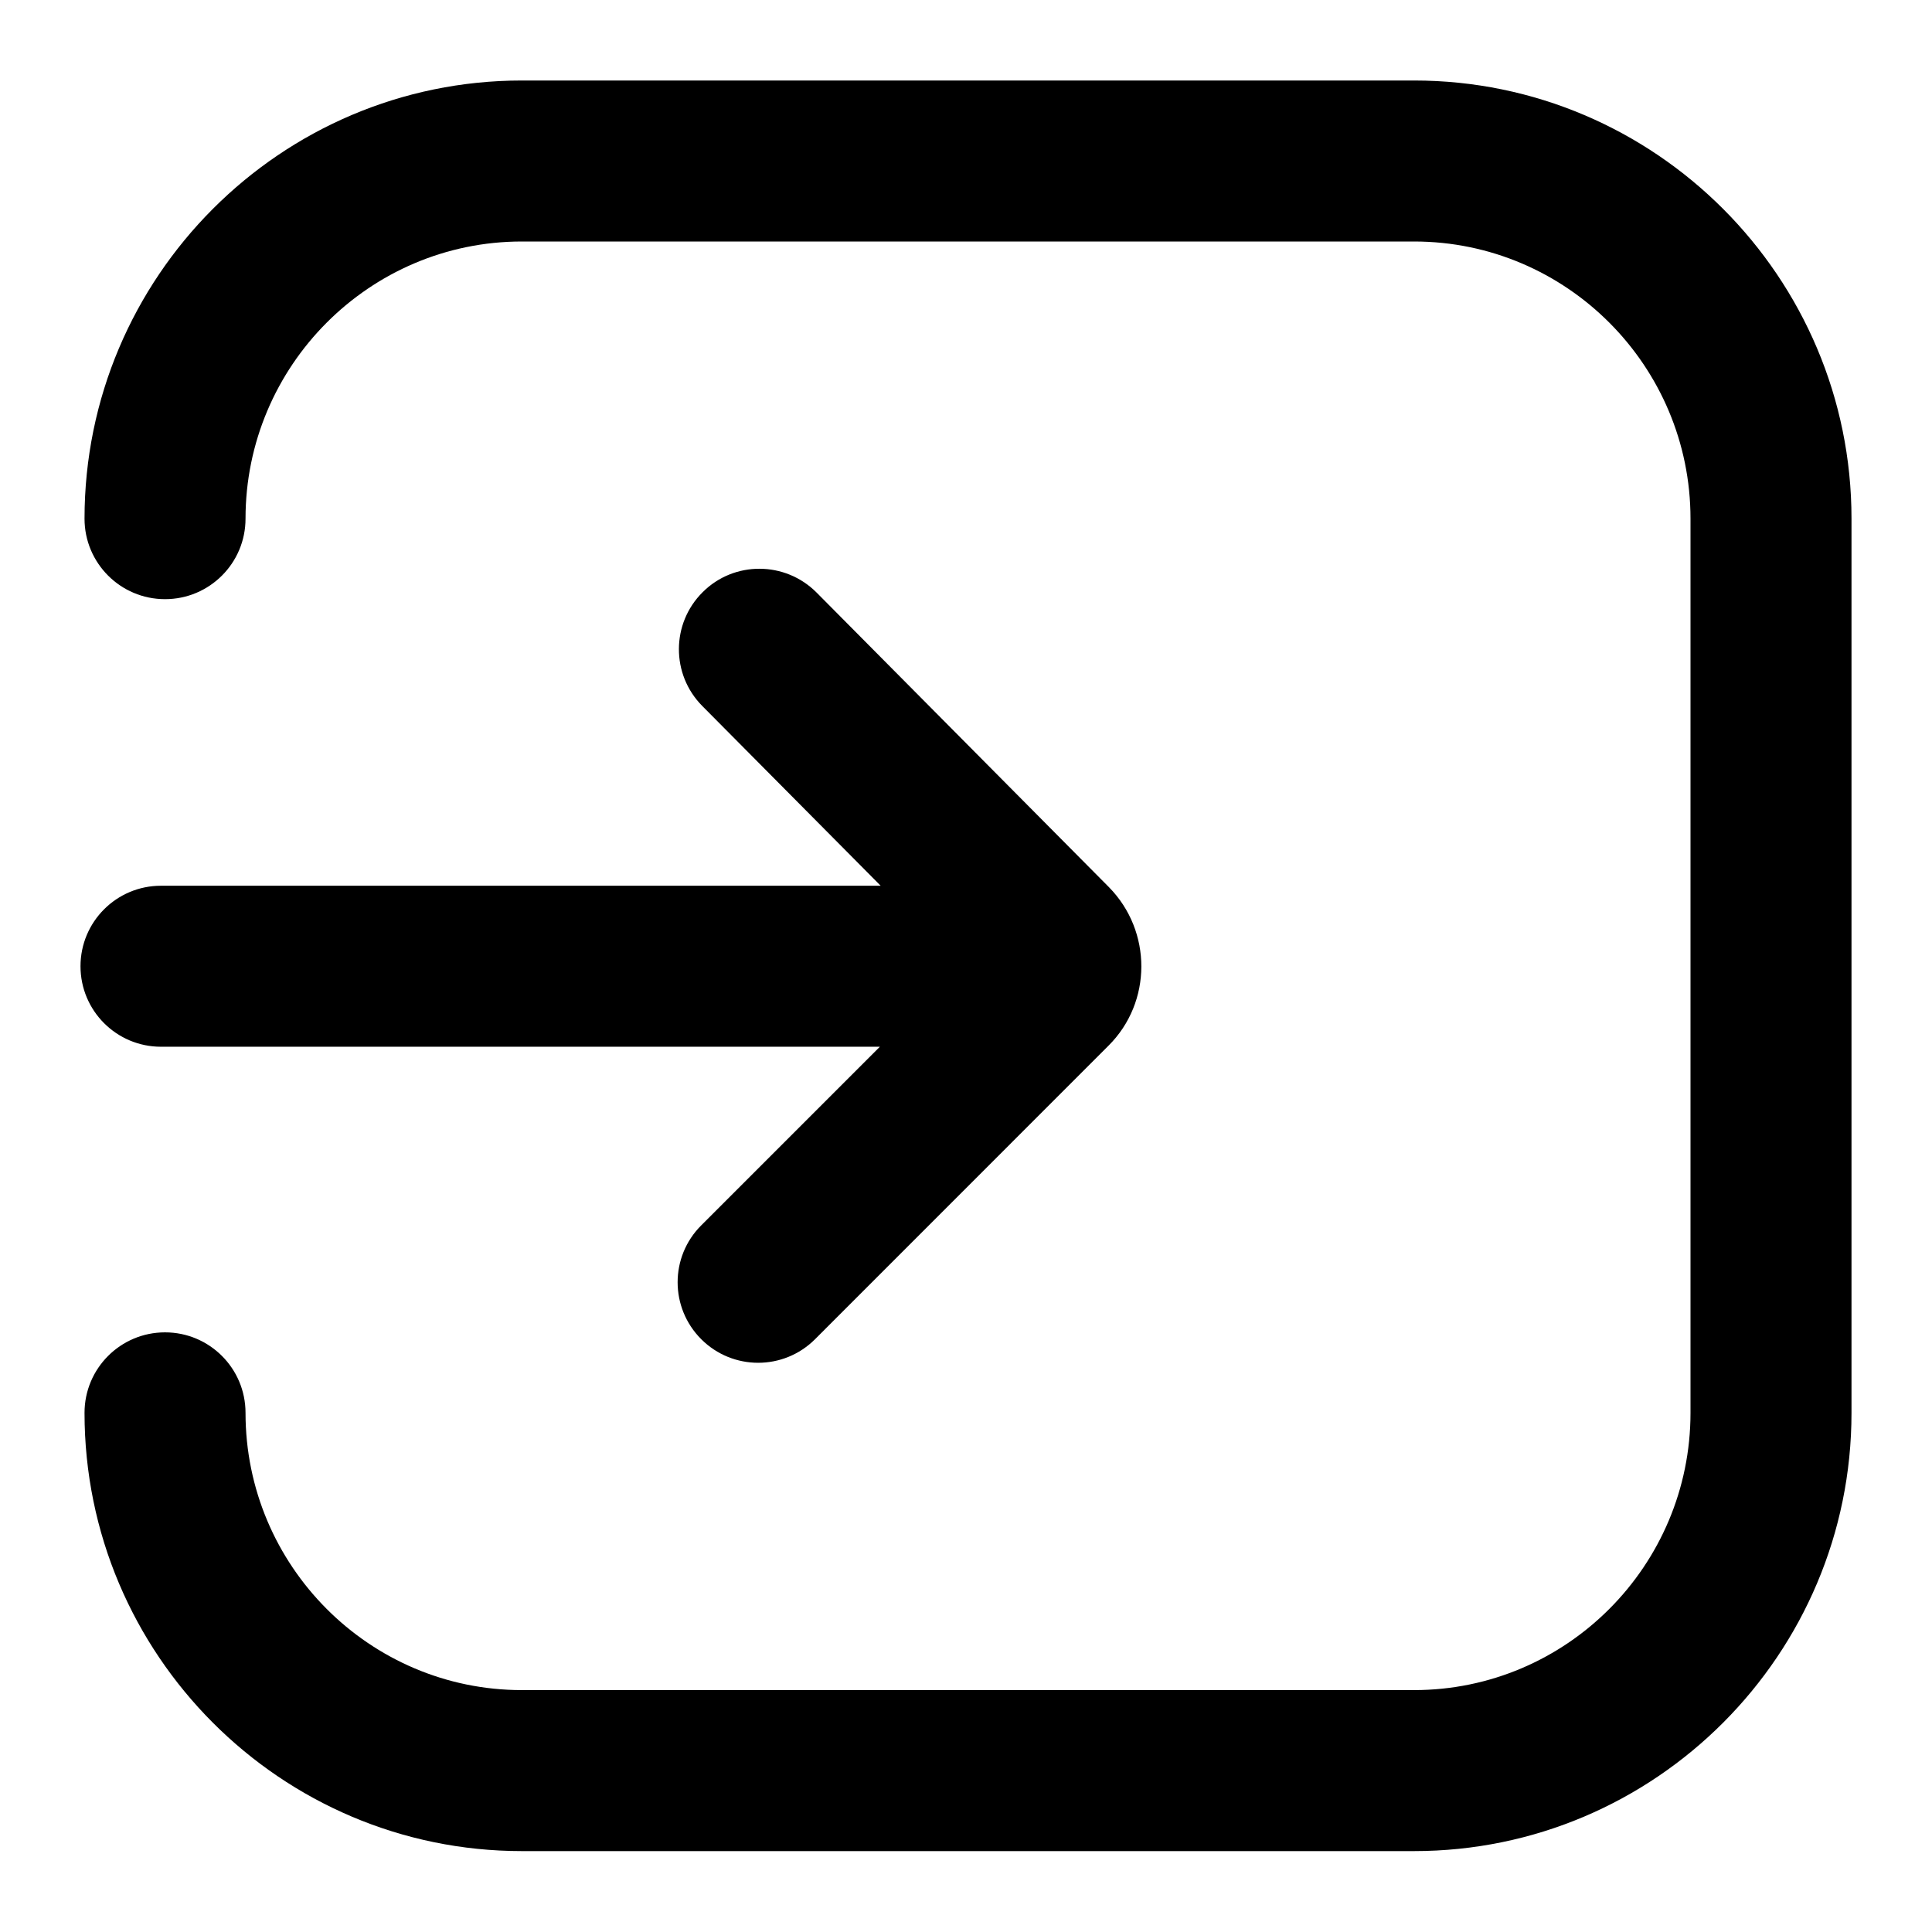 <?xml version="1.0" encoding="UTF-8"?>
<svg width="24px" height="24px" viewBox="0 0 24 24" version="1.1" xmlns="http://www.w3.org/2000/svg" xmlns:xlink="http://www.w3.org/1999/xlink">
    <title>Icon/common/exit</title>
    <g id="Icon/common/exit" stroke="none" stroke-width="1" fill="none" fill-rule="evenodd">
        <path d="M17.566,1 C20.562,1 23,3.442 23,6.443 L23,6.443 L23,17.551 C23,20.553 20.562,22.995 17.566,22.995 L17.566,22.995 L6.483,22.995 C3.487,22.995 1.05,20.553 1.05,17.551 C1.05,16.999 1.497,16.551 2.05,16.551 C2.603,16.551 3.05,16.999 3.05,17.551 C3.05,19.45 4.59,20.995 6.483,20.995 L6.483,20.995 L17.566,20.995 C19.46,20.995 21,19.45 21,17.551 L21,17.551 L21,6.443 C21,4.545 19.46,3 17.566,3 L17.566,3 L6.483,3 C4.59,3 3.05,4.545 3.05,6.443 C3.05,6.995 2.603,7.443 2.05,7.443 C1.497,7.443 1.05,6.995 1.05,6.443 C1.05,3.442 3.487,1 6.483,1 L6.483,1 Z M8.729,7.356 C9.119,6.966 9.754,6.969 10.144,7.361 L10.144,7.361 L13.776,11.021 C14.314,11.568 14.312,12.45 13.771,12.989 L13.771,12.989 L10.125,16.636 C9.93,16.831 9.674,16.929 9.418,16.929 C9.162,16.929 8.906,16.831 8.711,16.636 C8.32,16.245 8.32,15.612 8.711,15.222 L8.711,15.222 L10.93,13.003 L2,13.003 C1.447,13.003 1,12.555 1,12.003 C1,11.451 1.447,11.003 2,11.003 L2,11.003 L10.94,11.003 L8.724,8.77 C8.335,8.378 8.337,7.745 8.729,7.356 Z" id="Combined-Shape" fill="#000000"></path>
    </g>
</svg>